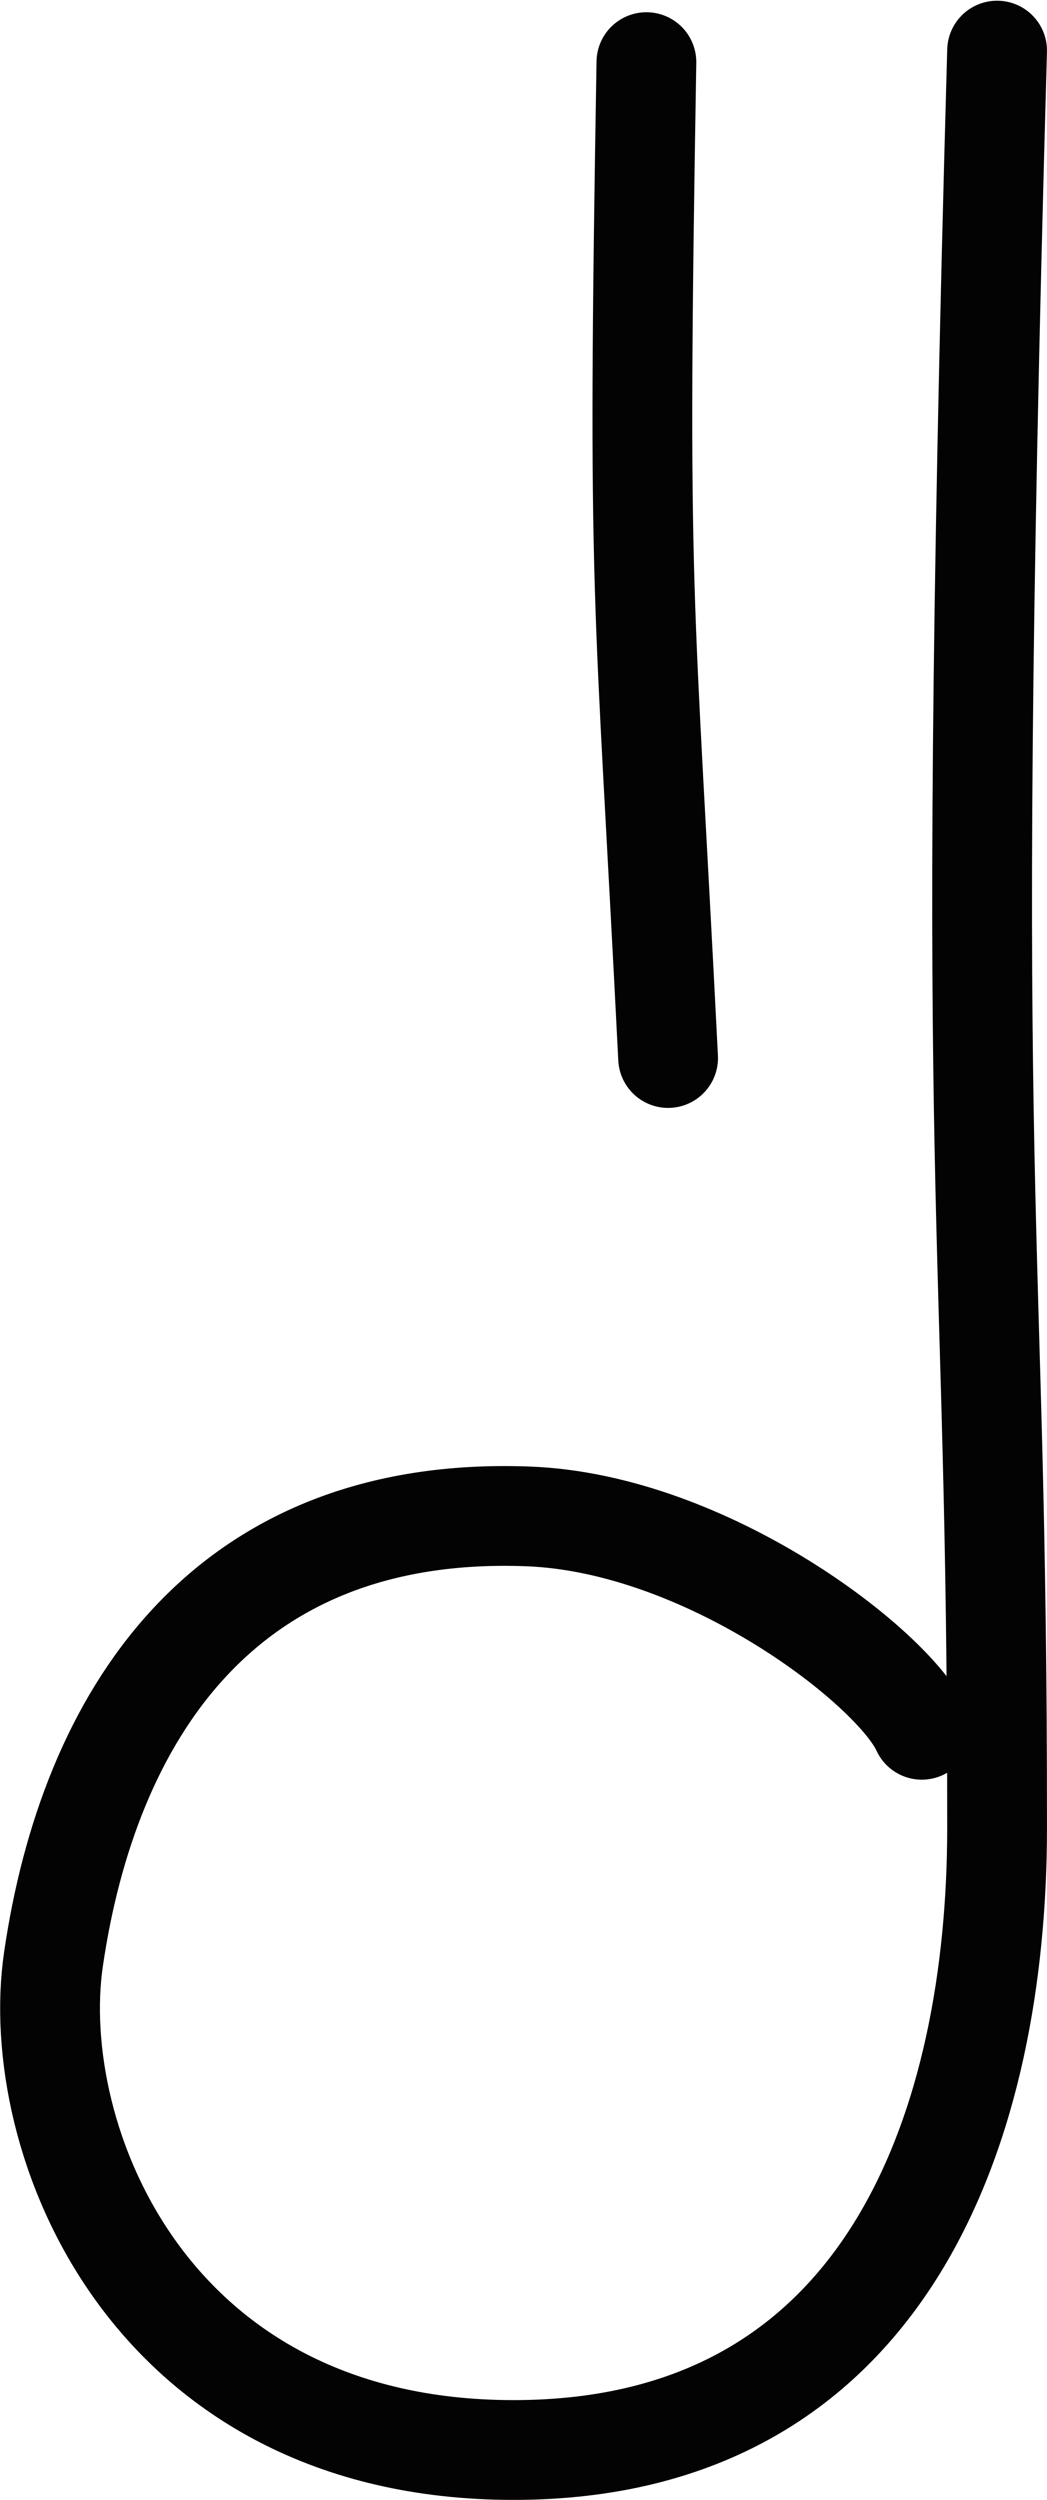 <?xml version="1.0" encoding="UTF-8" standalone="no"?>
<svg
   xmlns:dc="http://purl.org/dc/elements/1.1/"
   xmlns:cc="http://creativecommons.org/ns#"
   xmlns:rdf="http://www.w3.org/1999/02/22-rdf-syntax-ns#"
   xmlns:svg="http://www.w3.org/2000/svg"
   xmlns="http://www.w3.org/2000/svg"
   width="419.745"
   height="1002.142"
   id="svg9515"
   version="1.1">
  <defs
     id="defs9521" />
  <path
     d="m 399.735,20.285 c -13.555,480.533 0.107,456.643 0,712.737 -0.048,115.338 -41.738,249.12 -193.845,249.12 -146.703,0 -194.937,-124.984 -184.447,-196.784 14.043,-96.121 67.042,-182.117 190.233,-177.472 71.996,2.714 146.579,60.603 157.875,85.54 M 259.146,24.905 c -3.735,220.812 -1.045,205.372 8.698,399.228"
     style="fill:none;stroke:#030303;stroke-width:40;stroke-linecap:round;stroke-linejoin:round;stroke-miterlimit:4;stroke-dasharray:none"
     id="path9517" />
</svg>
